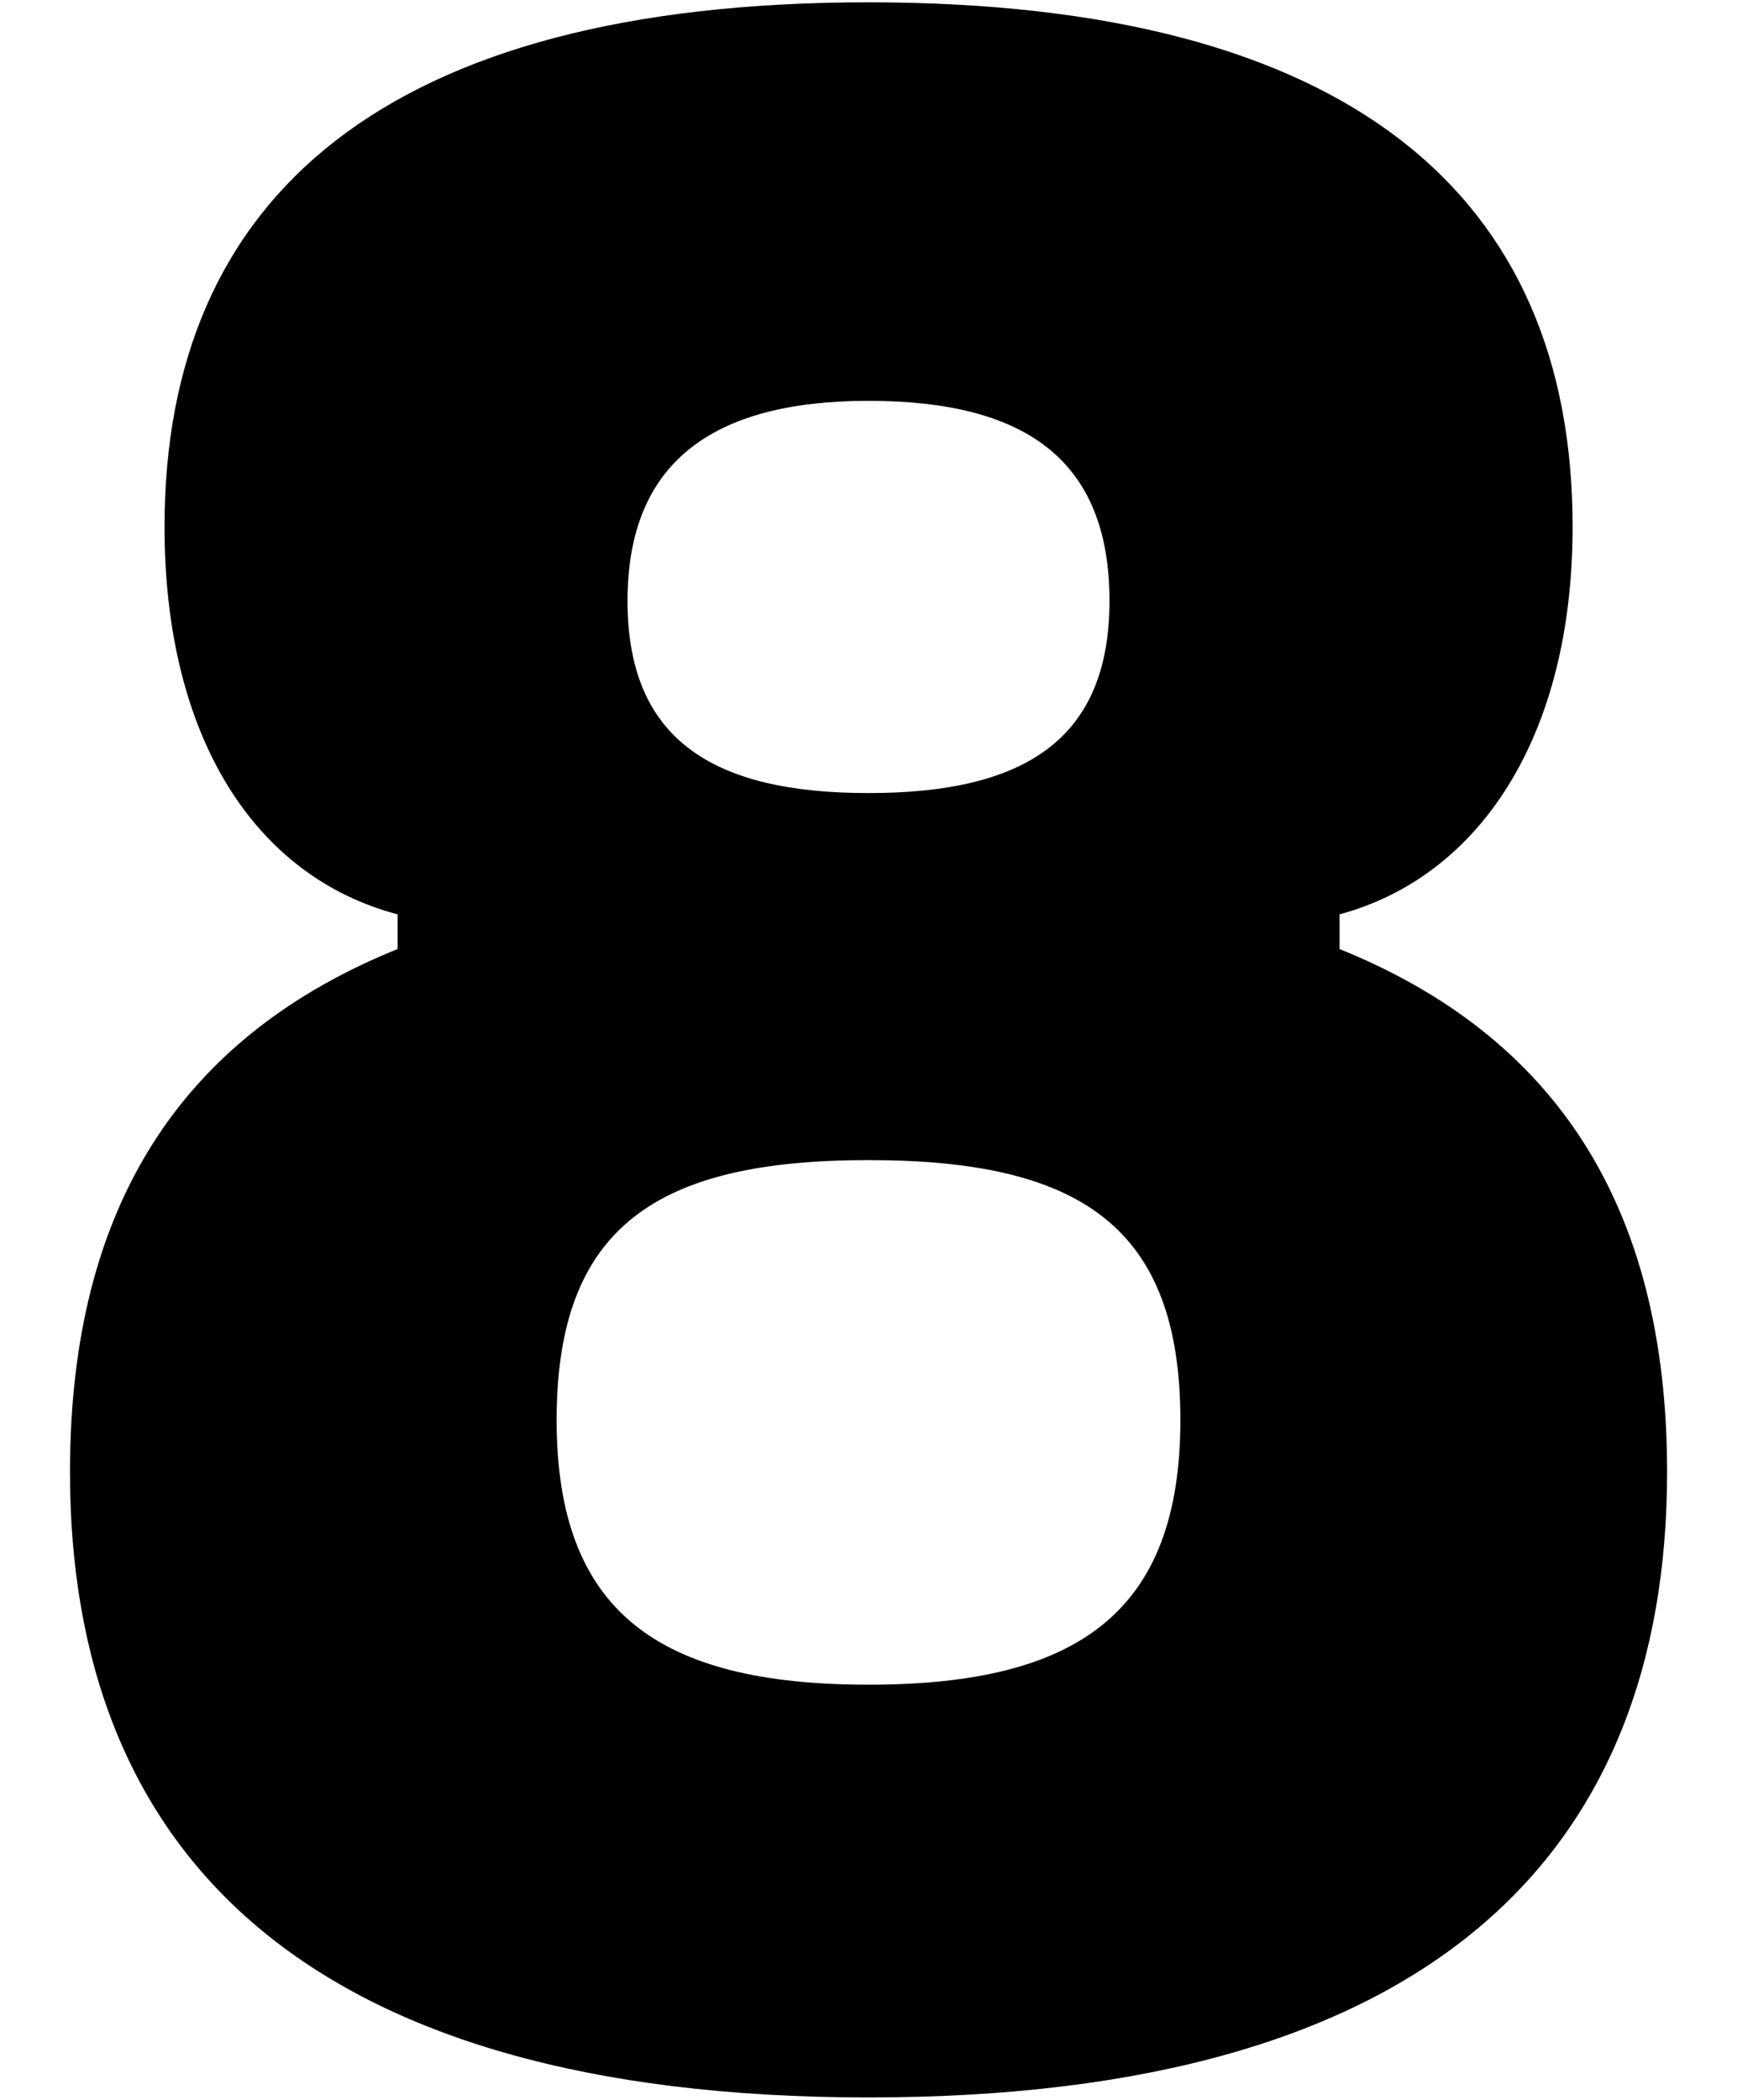<?xml version="1.0" encoding="UTF-8"?>
<svg id="b" data-name="Layer 2" xmlns="http://www.w3.org/2000/svg" width="24.821" height="30" viewBox="0 0 24.821 30">
  <g id="c" data-name="Layer 1">
    <g>
      <path d="m1,21.031c0-3.826,1.62-6.234,4.682-7.472v-.495c-2.049-.54-3.331-2.544-3.331-5.537C2.351,2.801,5.523.033,12.411.033s10.061,2.768,10.061,7.494c0,2.993-1.328,4.997-3.331,5.537v.495c3.061,1.237,4.681,3.646,4.681,7.472,0,5.447-3.376,8.936-11.41,8.936S1,26.479,1,21.031Zm11.411,3.039c2.993,0,4.456-1.036,4.456-3.781,0-2.769-1.44-3.714-4.456-3.714s-4.457.945-4.457,3.714c0,2.745,1.463,3.781,4.457,3.781Zm0-12.739c2.228,0,3.443-.765,3.443-2.746,0-2.025-1.216-2.858-3.443-2.858s-3.444.878-3.444,2.858,1.216,2.746,3.444,2.746Z"/>
      <rect width="24.821" height="30" fill="none"/>
    </g>
  </g>
</svg>